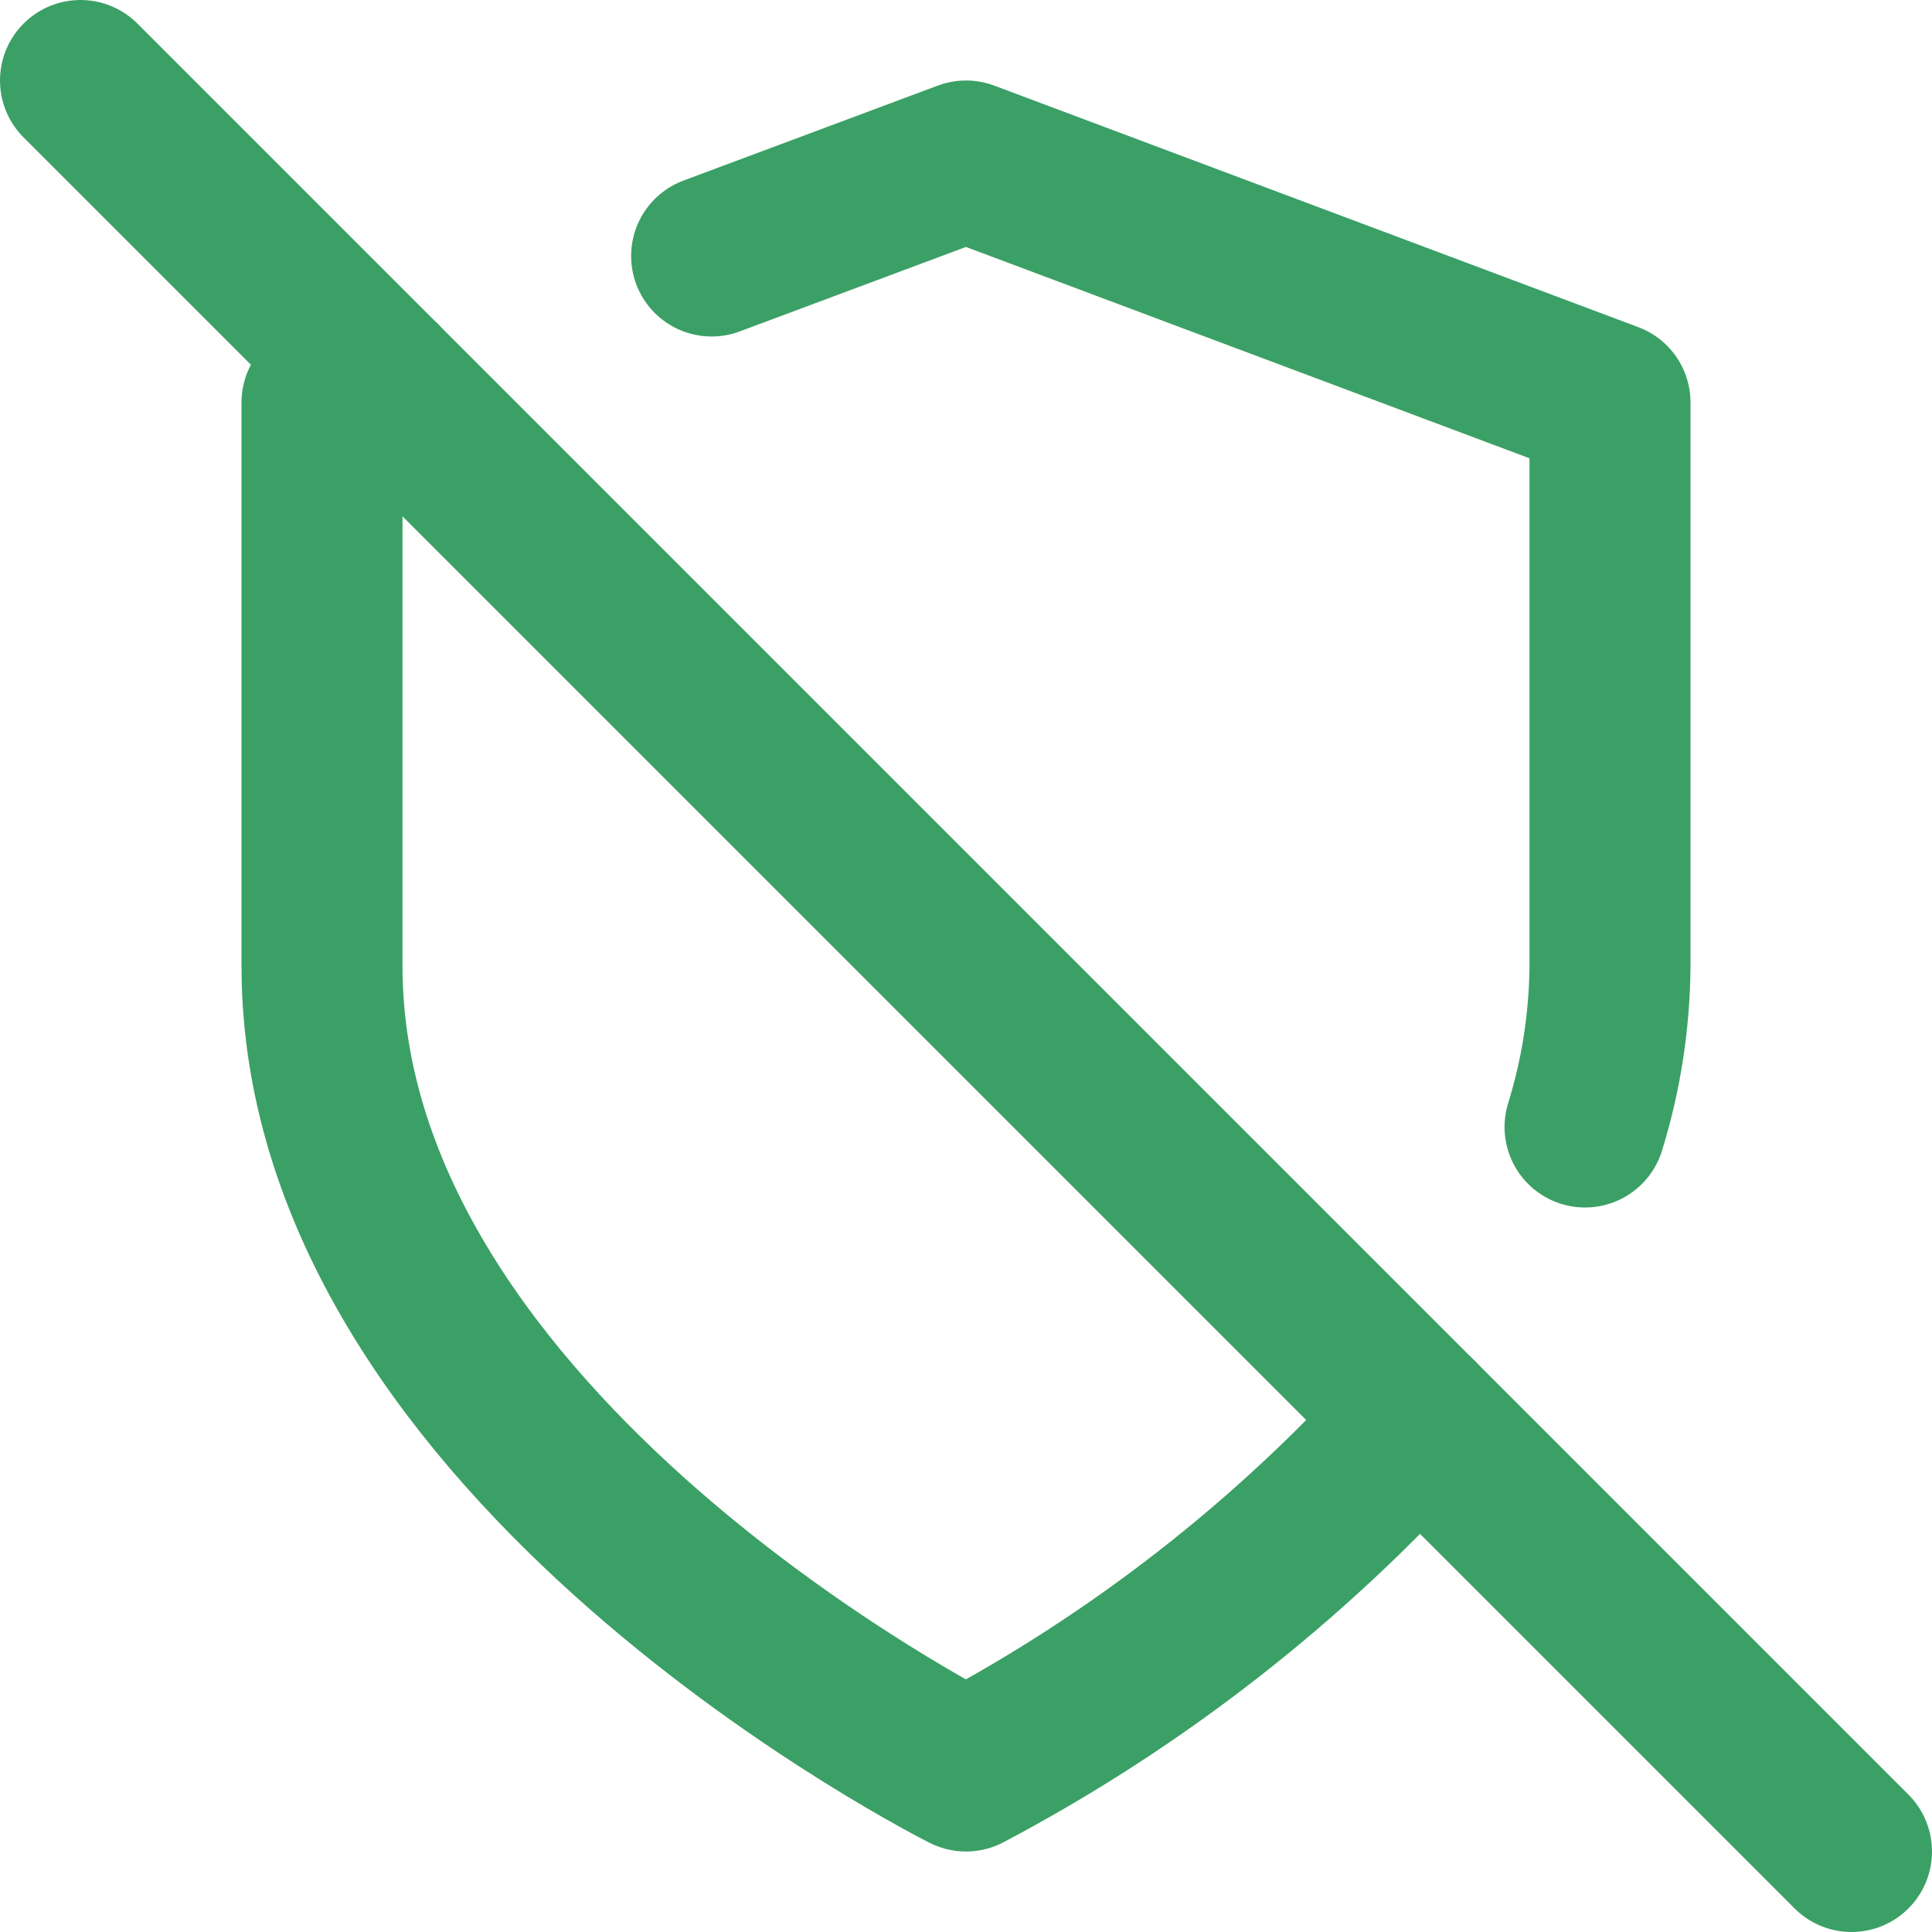 <svg width="24" height="24" viewBox="0 0 24 24" fill="none" xmlns="http://www.w3.org/2000/svg">
<g clip-path="url(#clip0_136_909)">
<path d="M19.69 14C19.891 13.352 19.995 12.678 20 12V5L12 2L8.84 3.18" stroke="#3BA065" stroke-width="2" stroke-linecap="round" stroke-linejoin="round"/>
<path d="M4.73 4.73L4 5V12C4 18 12 22 12 22C14.117 20.883 16.02 19.4 17.62 17.62" stroke="#3BA065" stroke-width="2" stroke-linecap="round" stroke-linejoin="round"/>
<path d="M1 1L23 23" stroke="#3BA065" stroke-width="2" stroke-linecap="round" stroke-linejoin="round"/>
</g>
<defs>
<clipPath id="clip0_136_909">
<rect width="24" height="24" fill="white"/>
</clipPath>
</defs>
</svg>
